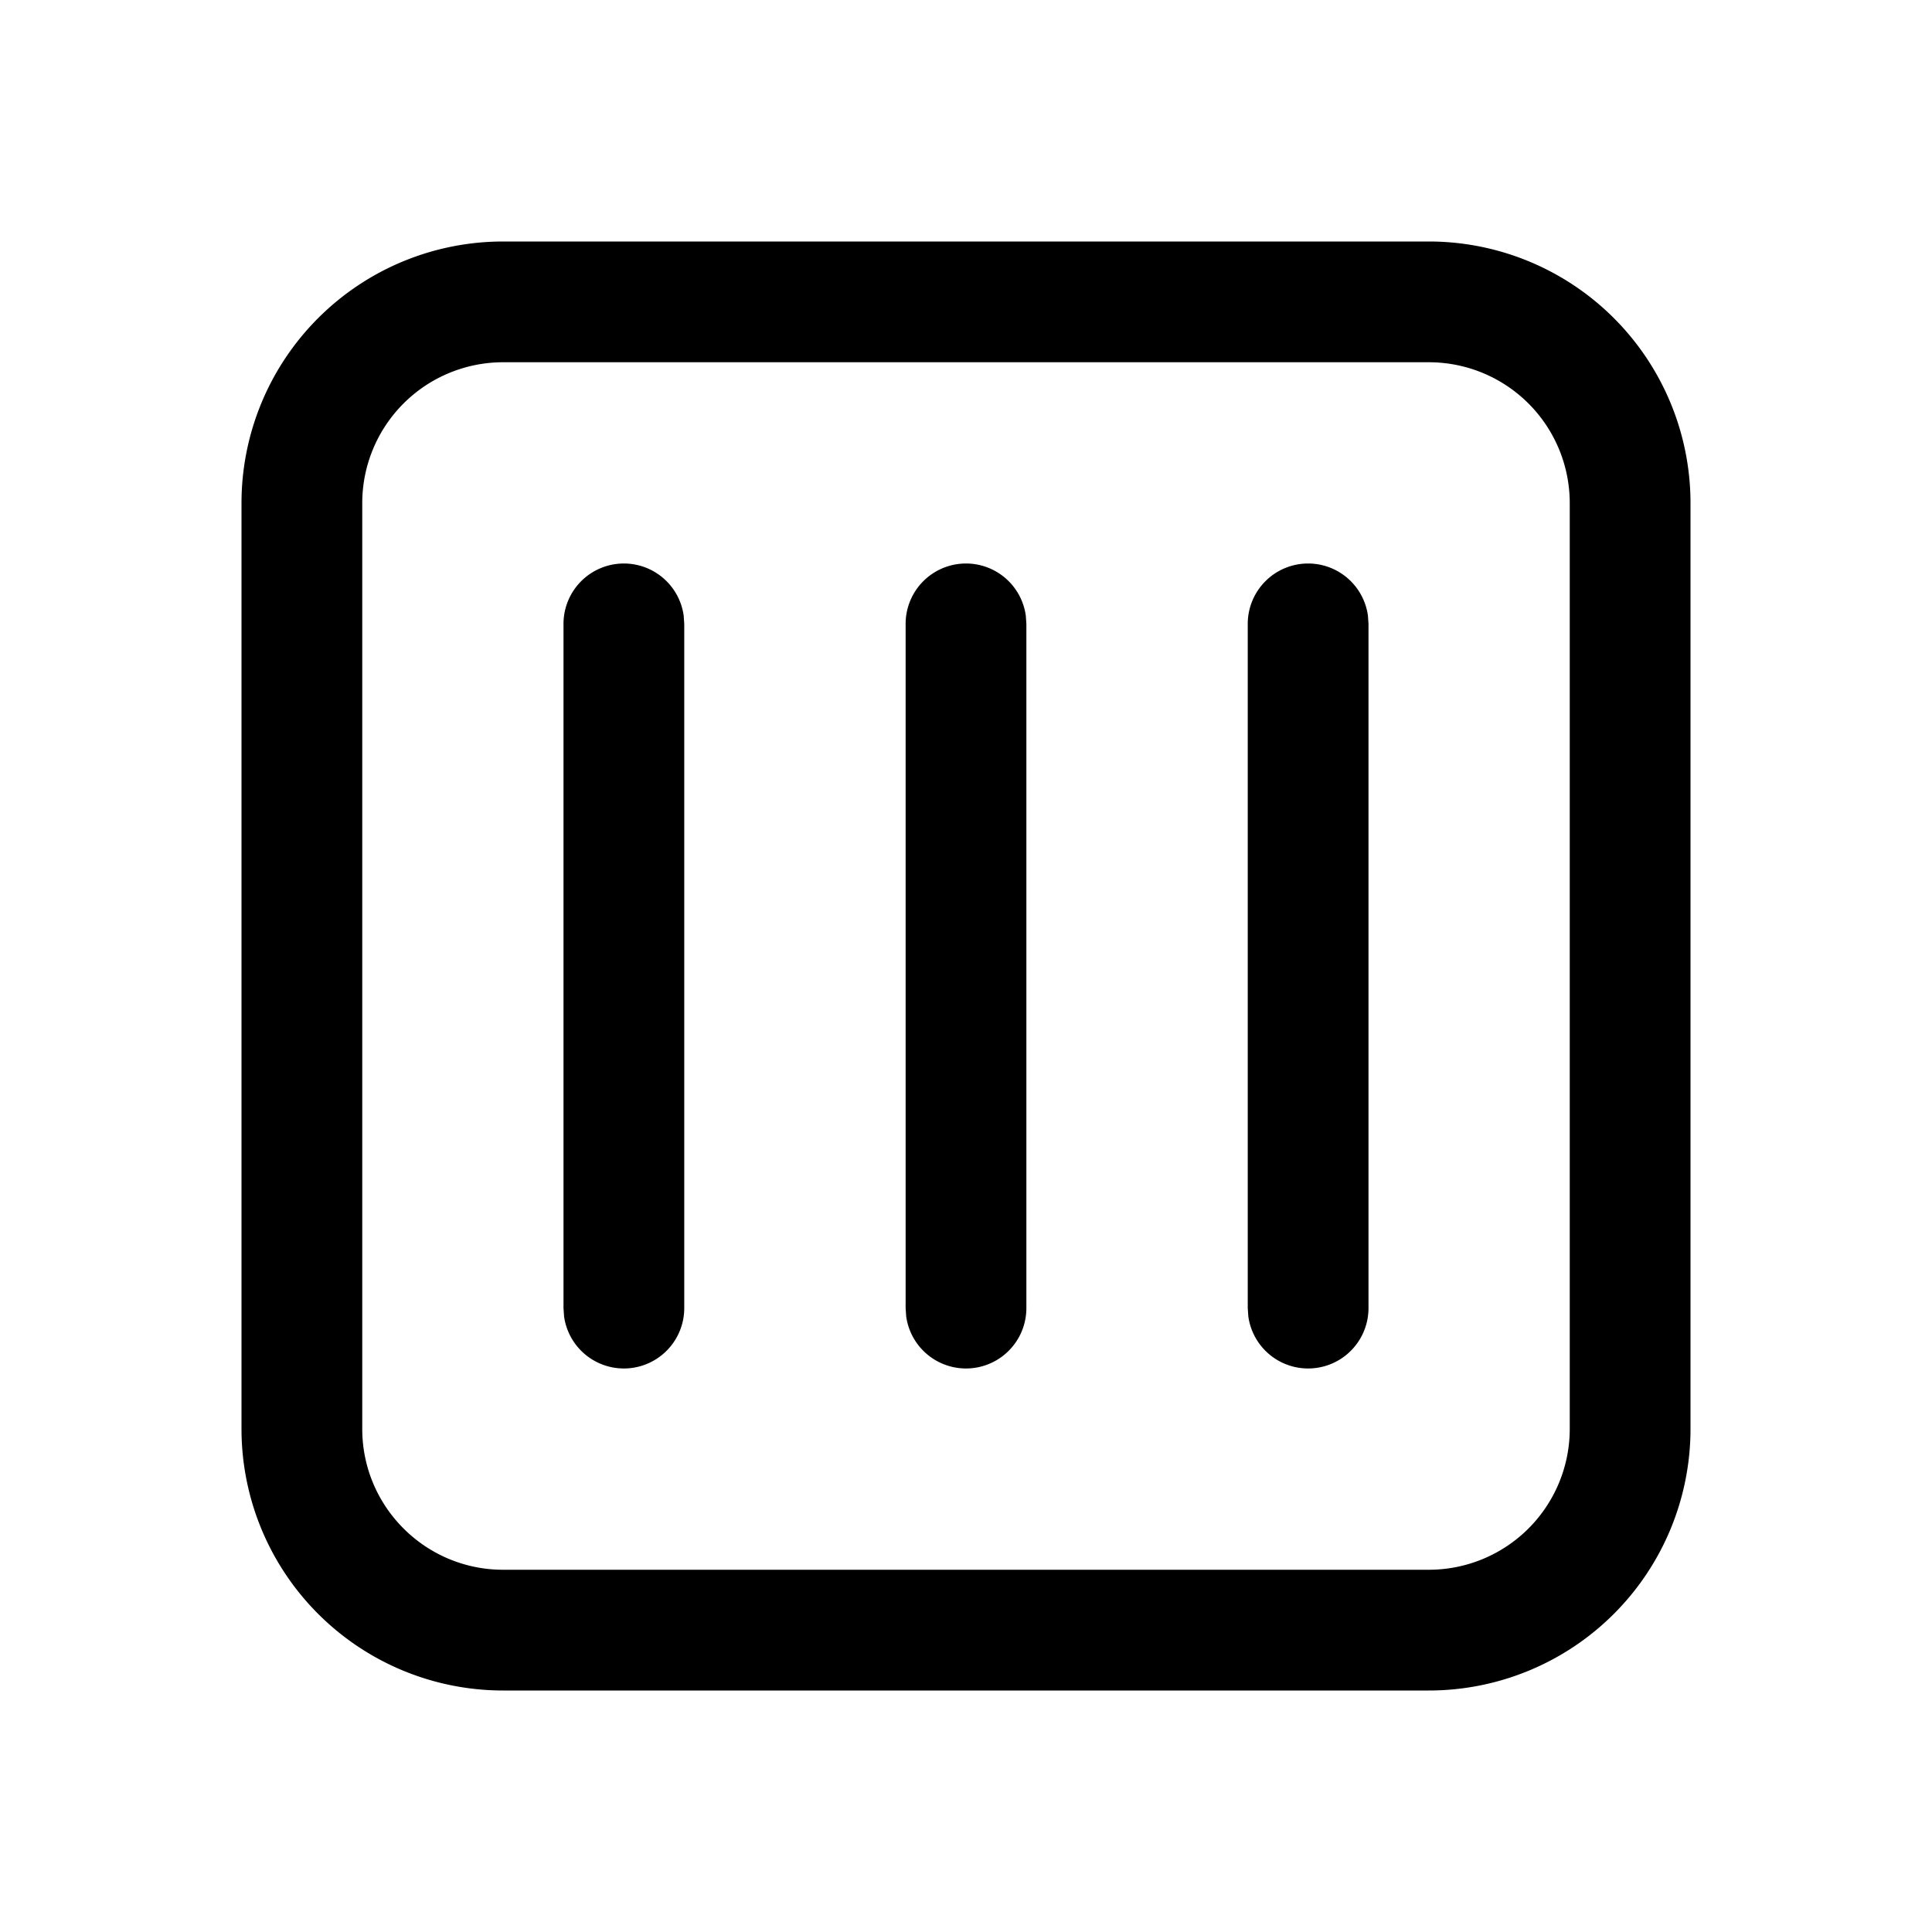 <svg xmlns="http://www.w3.org/2000/svg" viewBox="0 0 24 24"><path fill="currentColor" d="M17.75 3A3.25 3.25 0 0 1 21 6.25v11.5A3.25 3.25 0 0 1 17.75 21H6.25A3.25 3.25 0 0 1 3 17.75V6.25A3.25 3.25 0 0 1 6.25 3zm0 1.5H6.25A1.75 1.75 0 0 0 4.5 6.25v11.5c0 .966.784 1.75 1.75 1.75h11.5a1.75 1.75 0 0 0 1.75-1.75V6.25a1.75 1.75 0 0 0-1.75-1.75M7.75 7a.75.75 0 0 1 .743.648l.007.102v8.5a.75.75 0 0 1-1.493.102L7 16.25v-8.5A.75.75 0 0 1 7.75 7m8.5 0a.75.75 0 0 1 .743.648L17 7.75v8.5a.75.75 0 0 1-1.493.102l-.007-.102v-8.5a.75.75 0 0 1 .75-.75M12 7a.75.75 0 0 1 .743.648l.007.102v8.5a.75.75 0 0 1-1.493.102l-.007-.102v-8.5A.75.75 0 0 1 12 7"/></svg>